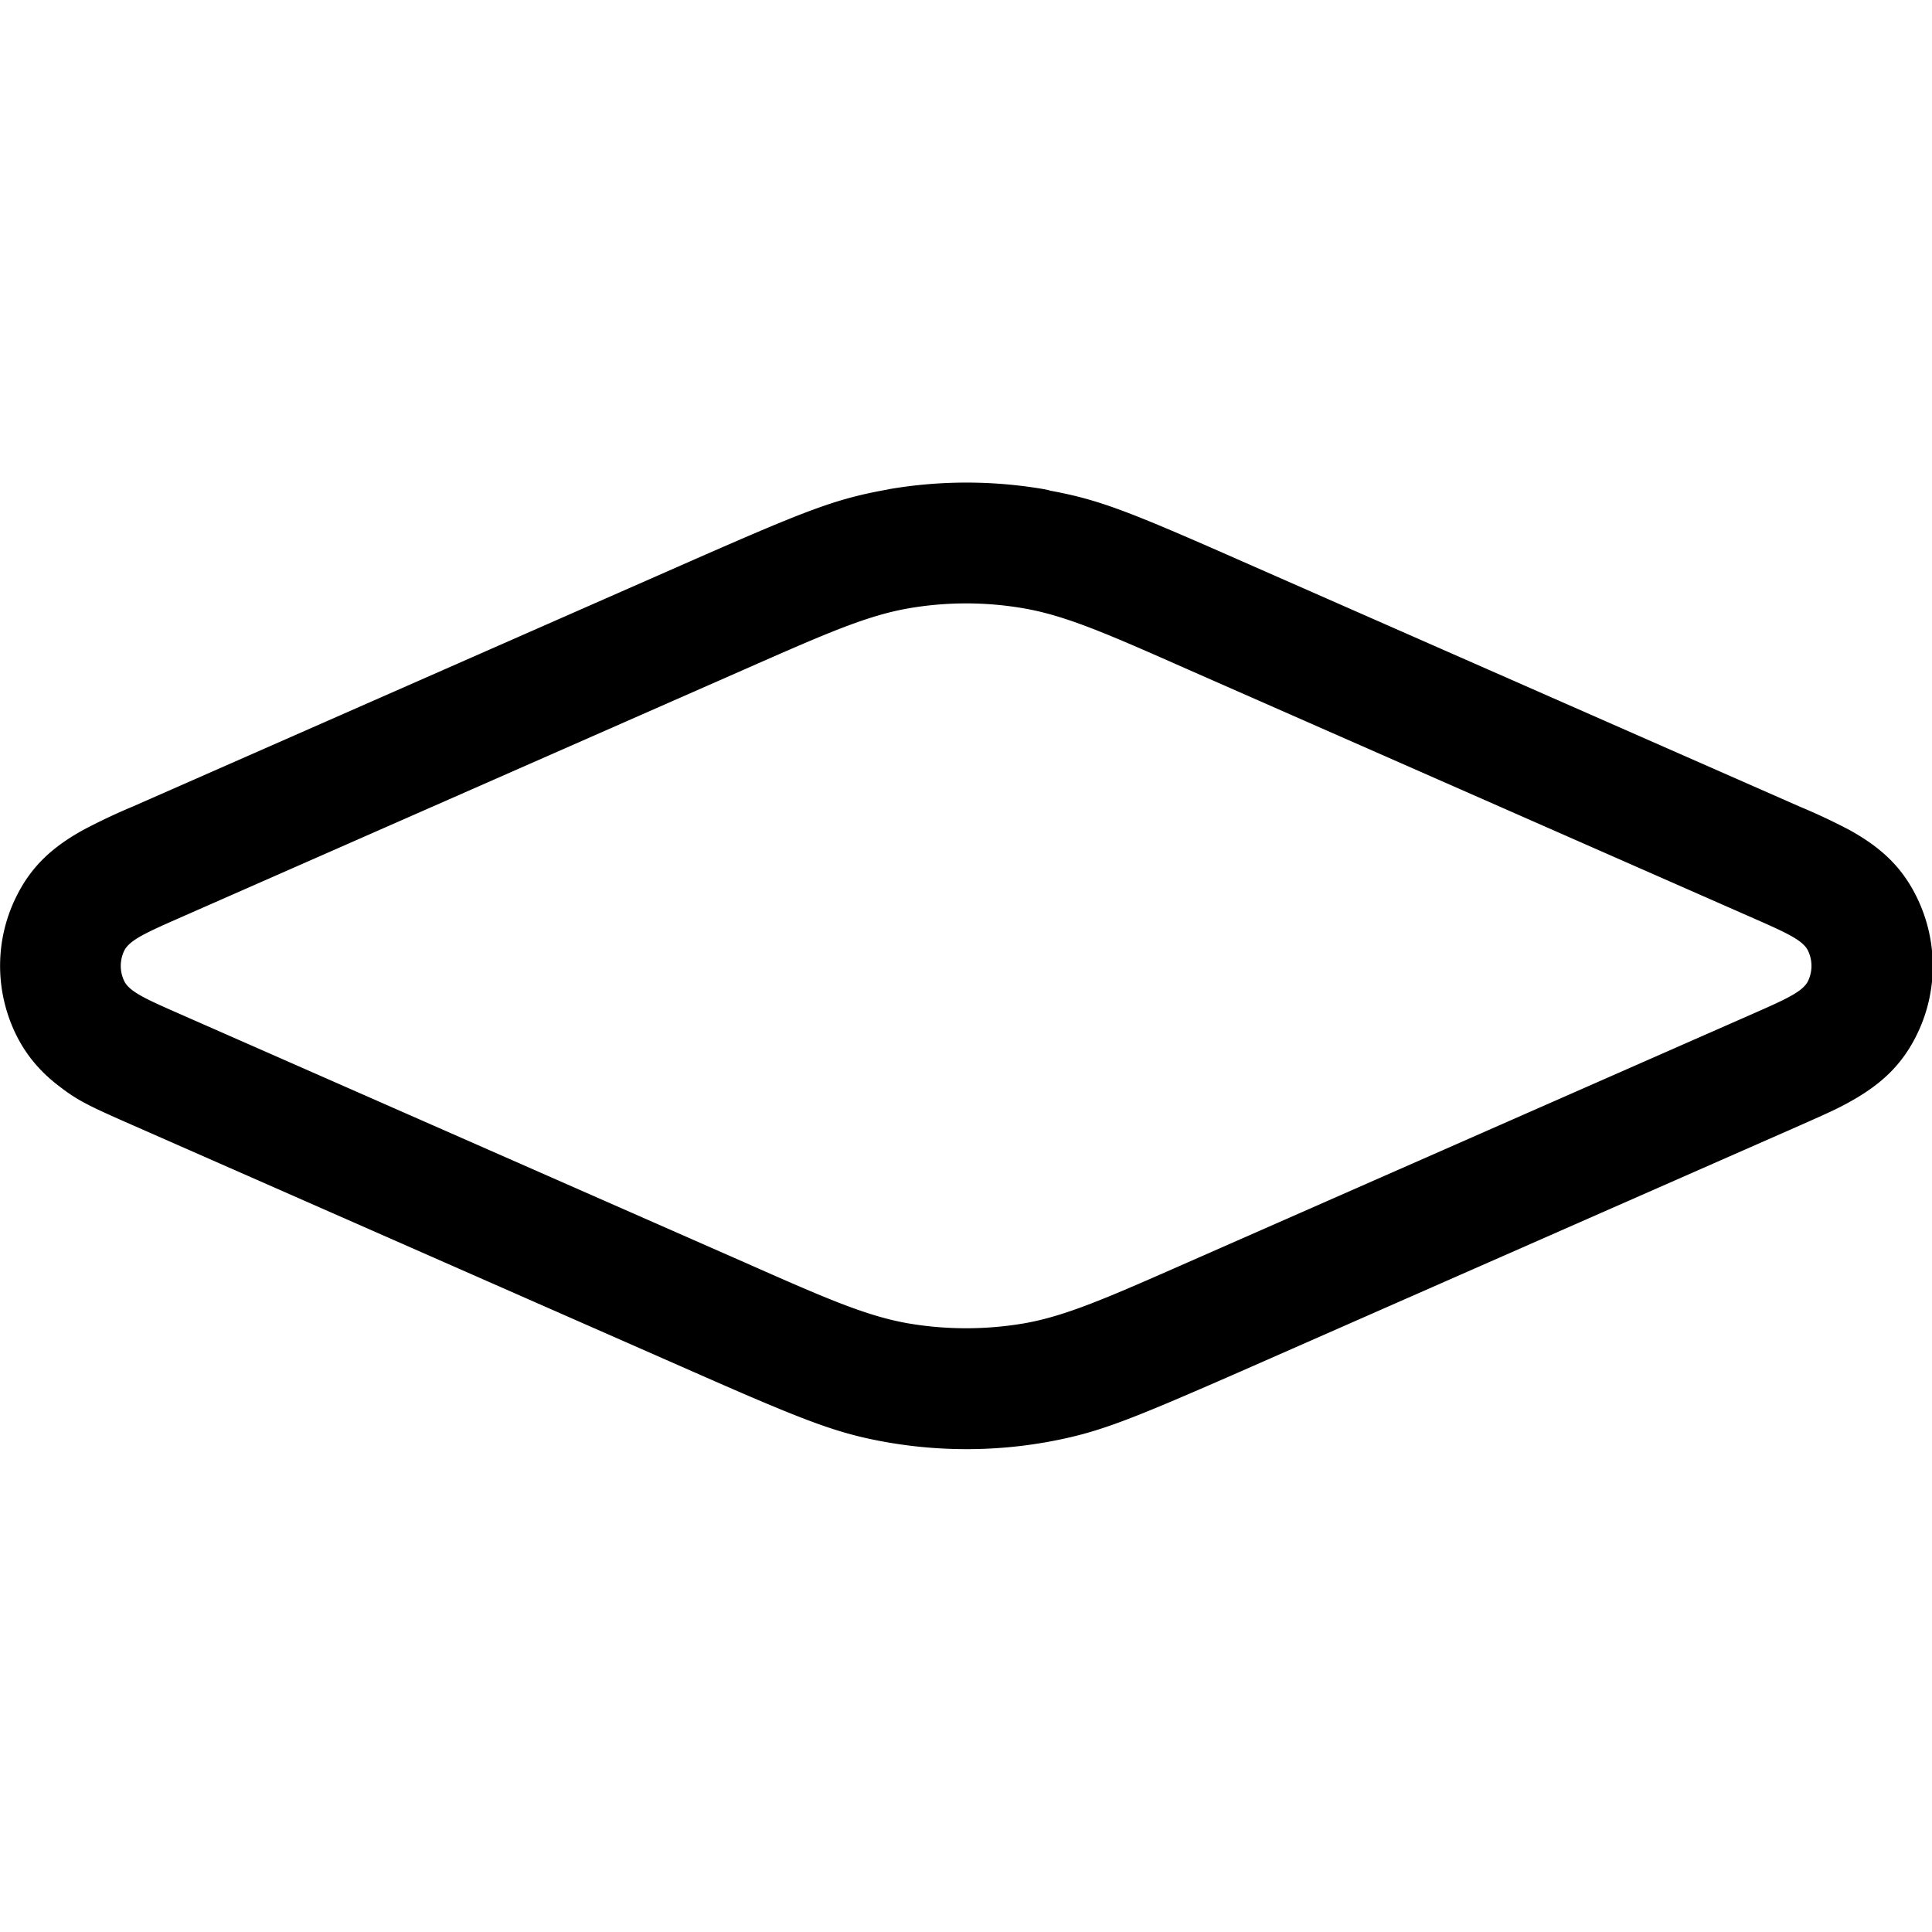 <svg xmlns="http://www.w3.org/2000/svg" xmlns:xlink="http://www.w3.org/1999/xlink" width="16" height="16" viewBox="0 0 16 16"><path fill="currentColor" fill-rule="evenodd" d="m8.69 4.06l-.051-.01a3.8 3.8 0 0 0-1.27 0l-.051.01c-.405.075-.646.169-1.56.57l-4.66 2.05a5 5 0 0 0-.41.194c-.245.136-.432.296-.562.57c-.167.35-.167.758 0 1.11c.087.183.21.324.358.437c.159.123.243.164.614.327l4.66 2.05c.94.414 1.19.508 1.61.58c.422.071.852.071 1.27 0l.025-.004l.026-.005c.405-.075.646-.17 1.56-.57l4.66-2.05c.23-.102.306-.136.41-.194c.245-.136.432-.296.562-.57c.167-.35.167-.758 0-1.11c-.13-.274-.316-.433-.562-.57a5 5 0 0 0-.41-.193l-4.66-2.05c-.912-.402-1.15-.495-1.56-.57zm-1.16.977a2.8 2.8 0 0 1 .942 0c.352.06.692.209 1.37.509l4.66 2.05c.286.126.43.189.472.279a.29.29 0 0 1 0 .248c-.043.09-.186.153-.472.279l-4.66 2.05c-.681.3-1.02.449-1.37.509c-.312.052-.63.052-.942 0c-.352-.06-.692-.209-1.37-.509L1.5 8.402c-.287-.126-.43-.189-.472-.279a.29.29 0 0 1 0-.248c.043-.09.186-.153.472-.279l4.66-2.05c.681-.3 1.02-.449 1.37-.509" clip-rule="evenodd"/></svg>